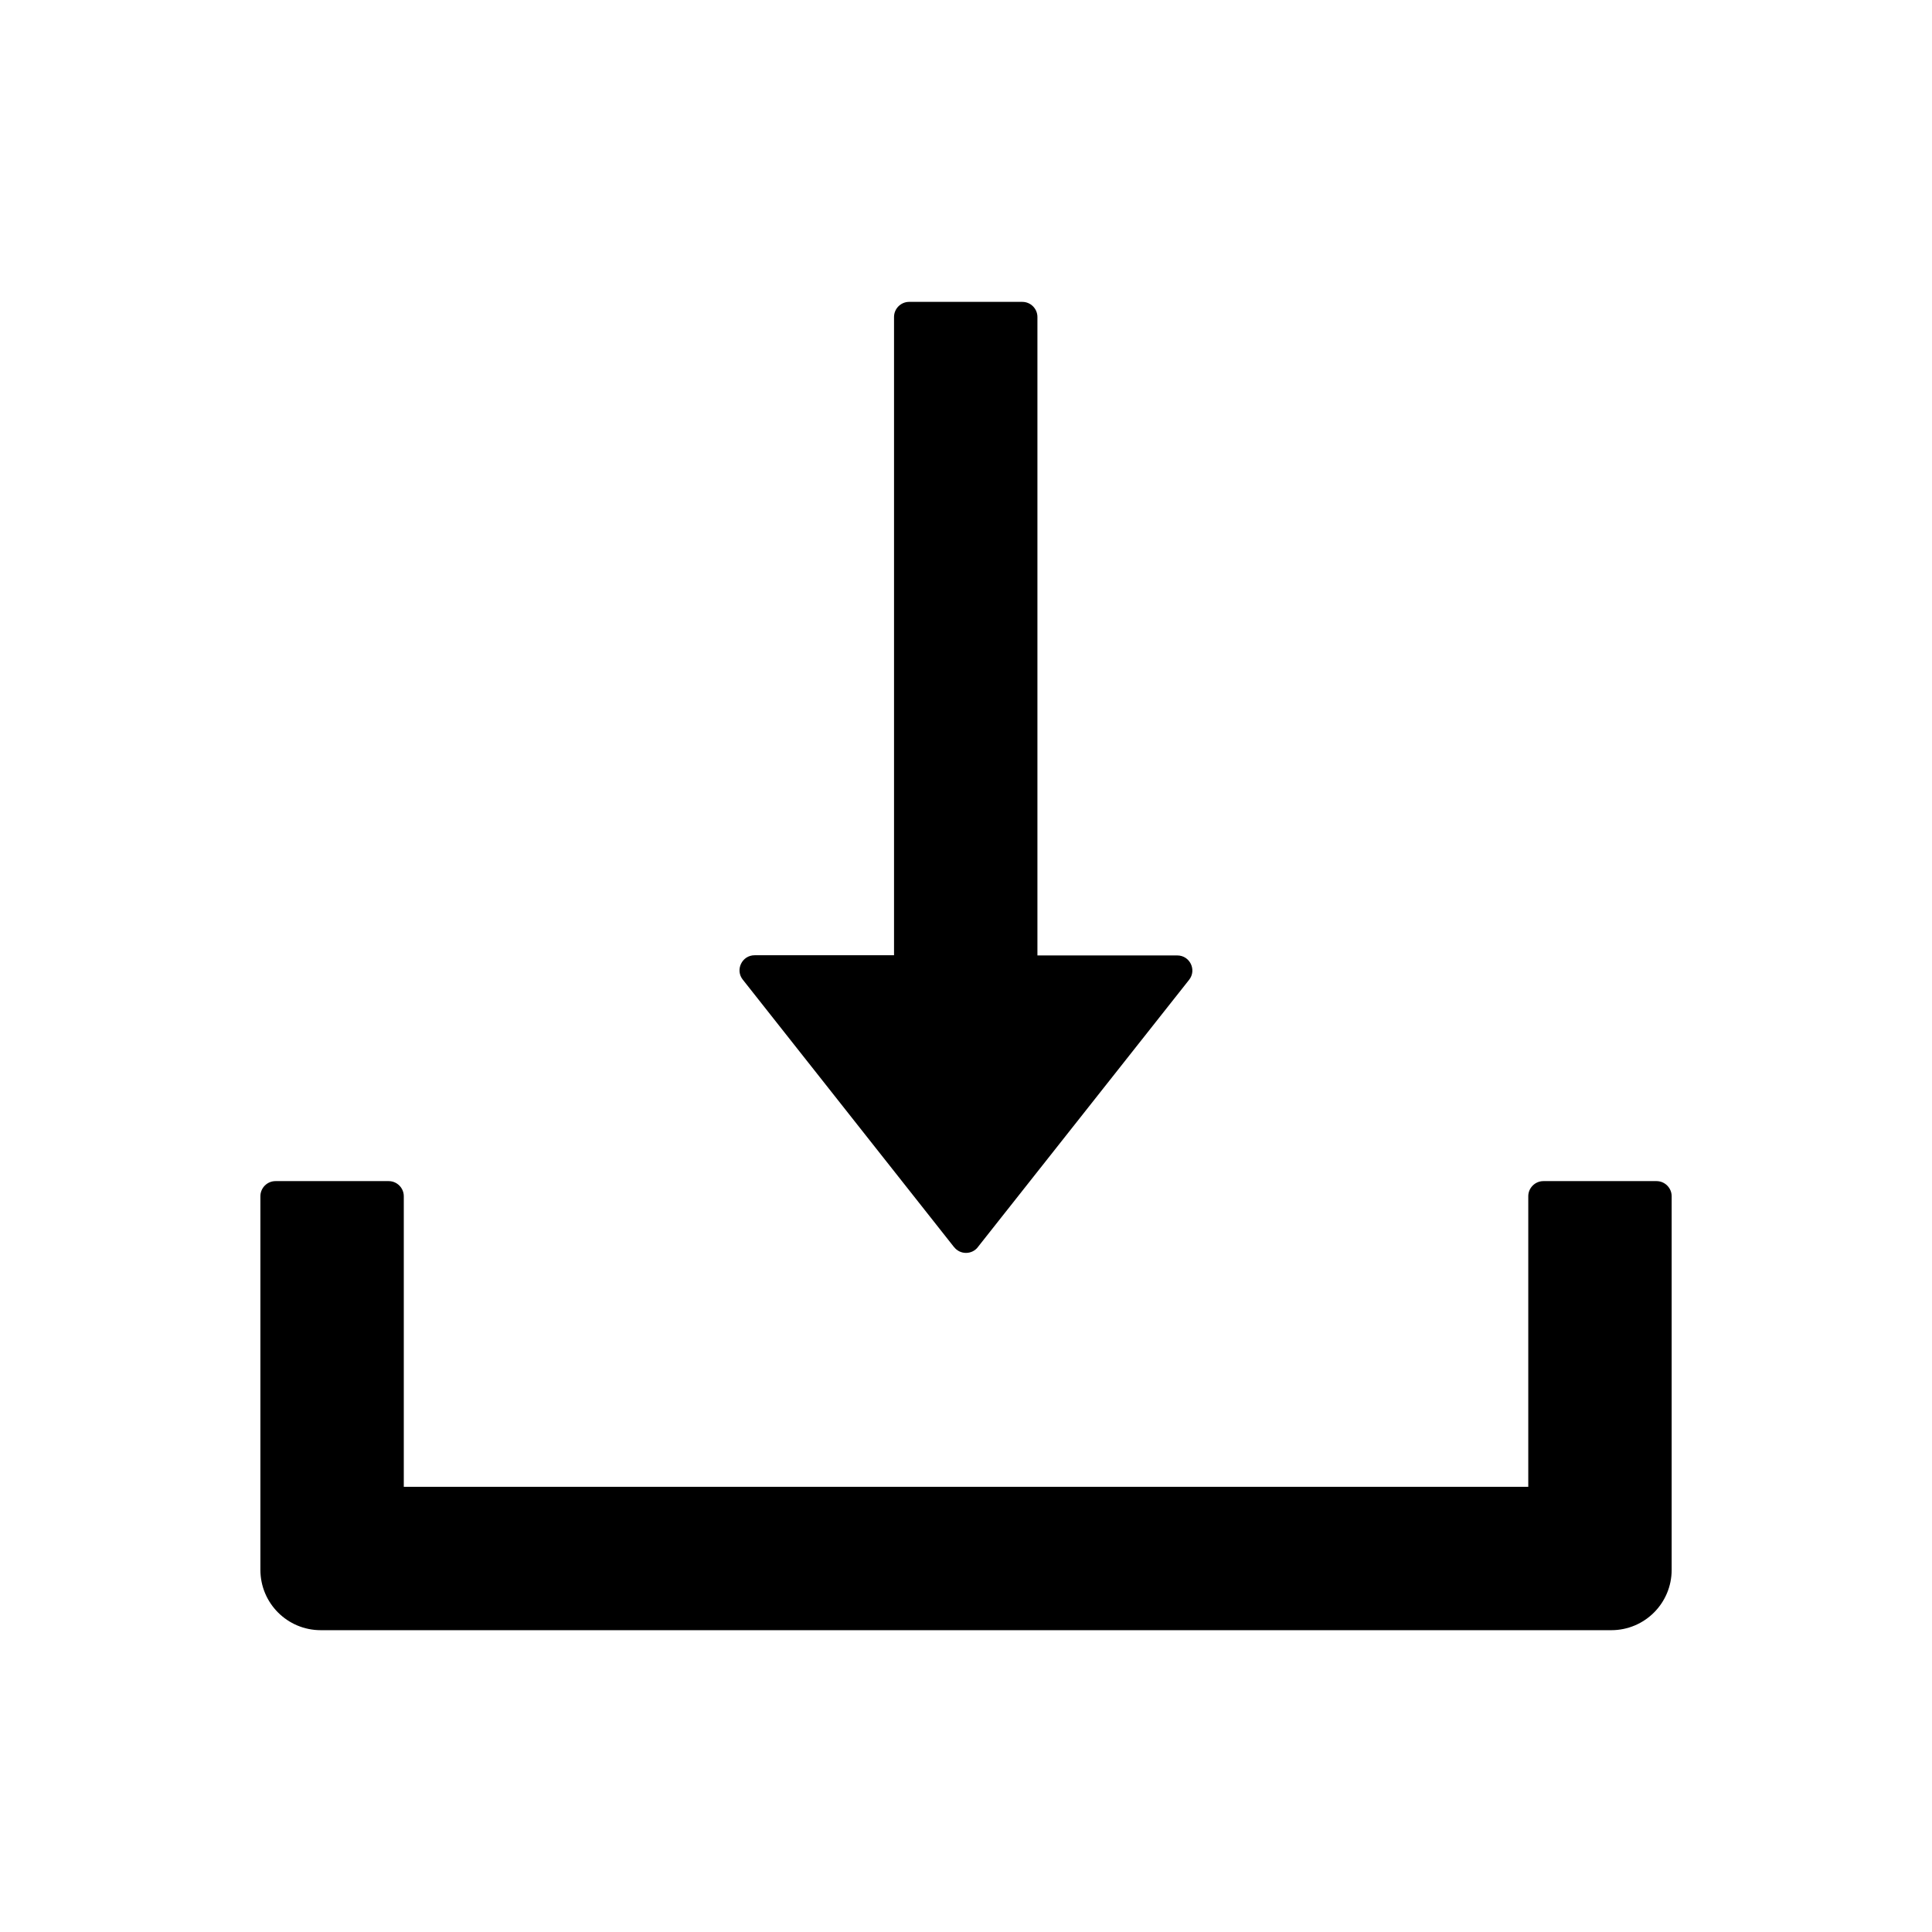 <svg version="1.1" xmlns="http://www.w3.org/2000/svg" width="32" height="32" viewBox="0 0 32 32">
<path fill="currentColor" d="M15.803 20.656c0.046 0.059 0.117 0.096 0.197 0.096s0.151-0.037 0.196-0.095l0-0.001 3.5-4.428c0.128-0.163 0.012-0.403-0.197-0.403h-2.316v-10.575c0-0.138-0.113-0.25-0.25-0.25h-1.875c-0.137 0-0.25 0.112-0.25 0.25v10.572h-2.309c-0.209 0-0.325 0.241-0.197 0.403l3.5 4.431zM27.438 19.563h-1.875c-0.137 0-0.25 0.113-0.25 0.25v4.813h-18.625v-4.813c0-0.137-0.112-0.25-0.25-0.25h-1.875c-0.138 0-0.25 0.113-0.25 0.25v6.188c0 0.553 0.447 1 1 1h21.375c0.553 0 1-0.447 1-1v-6.188c0-0.137-0.113-0.25-0.25-0.25z"/>
</svg>
